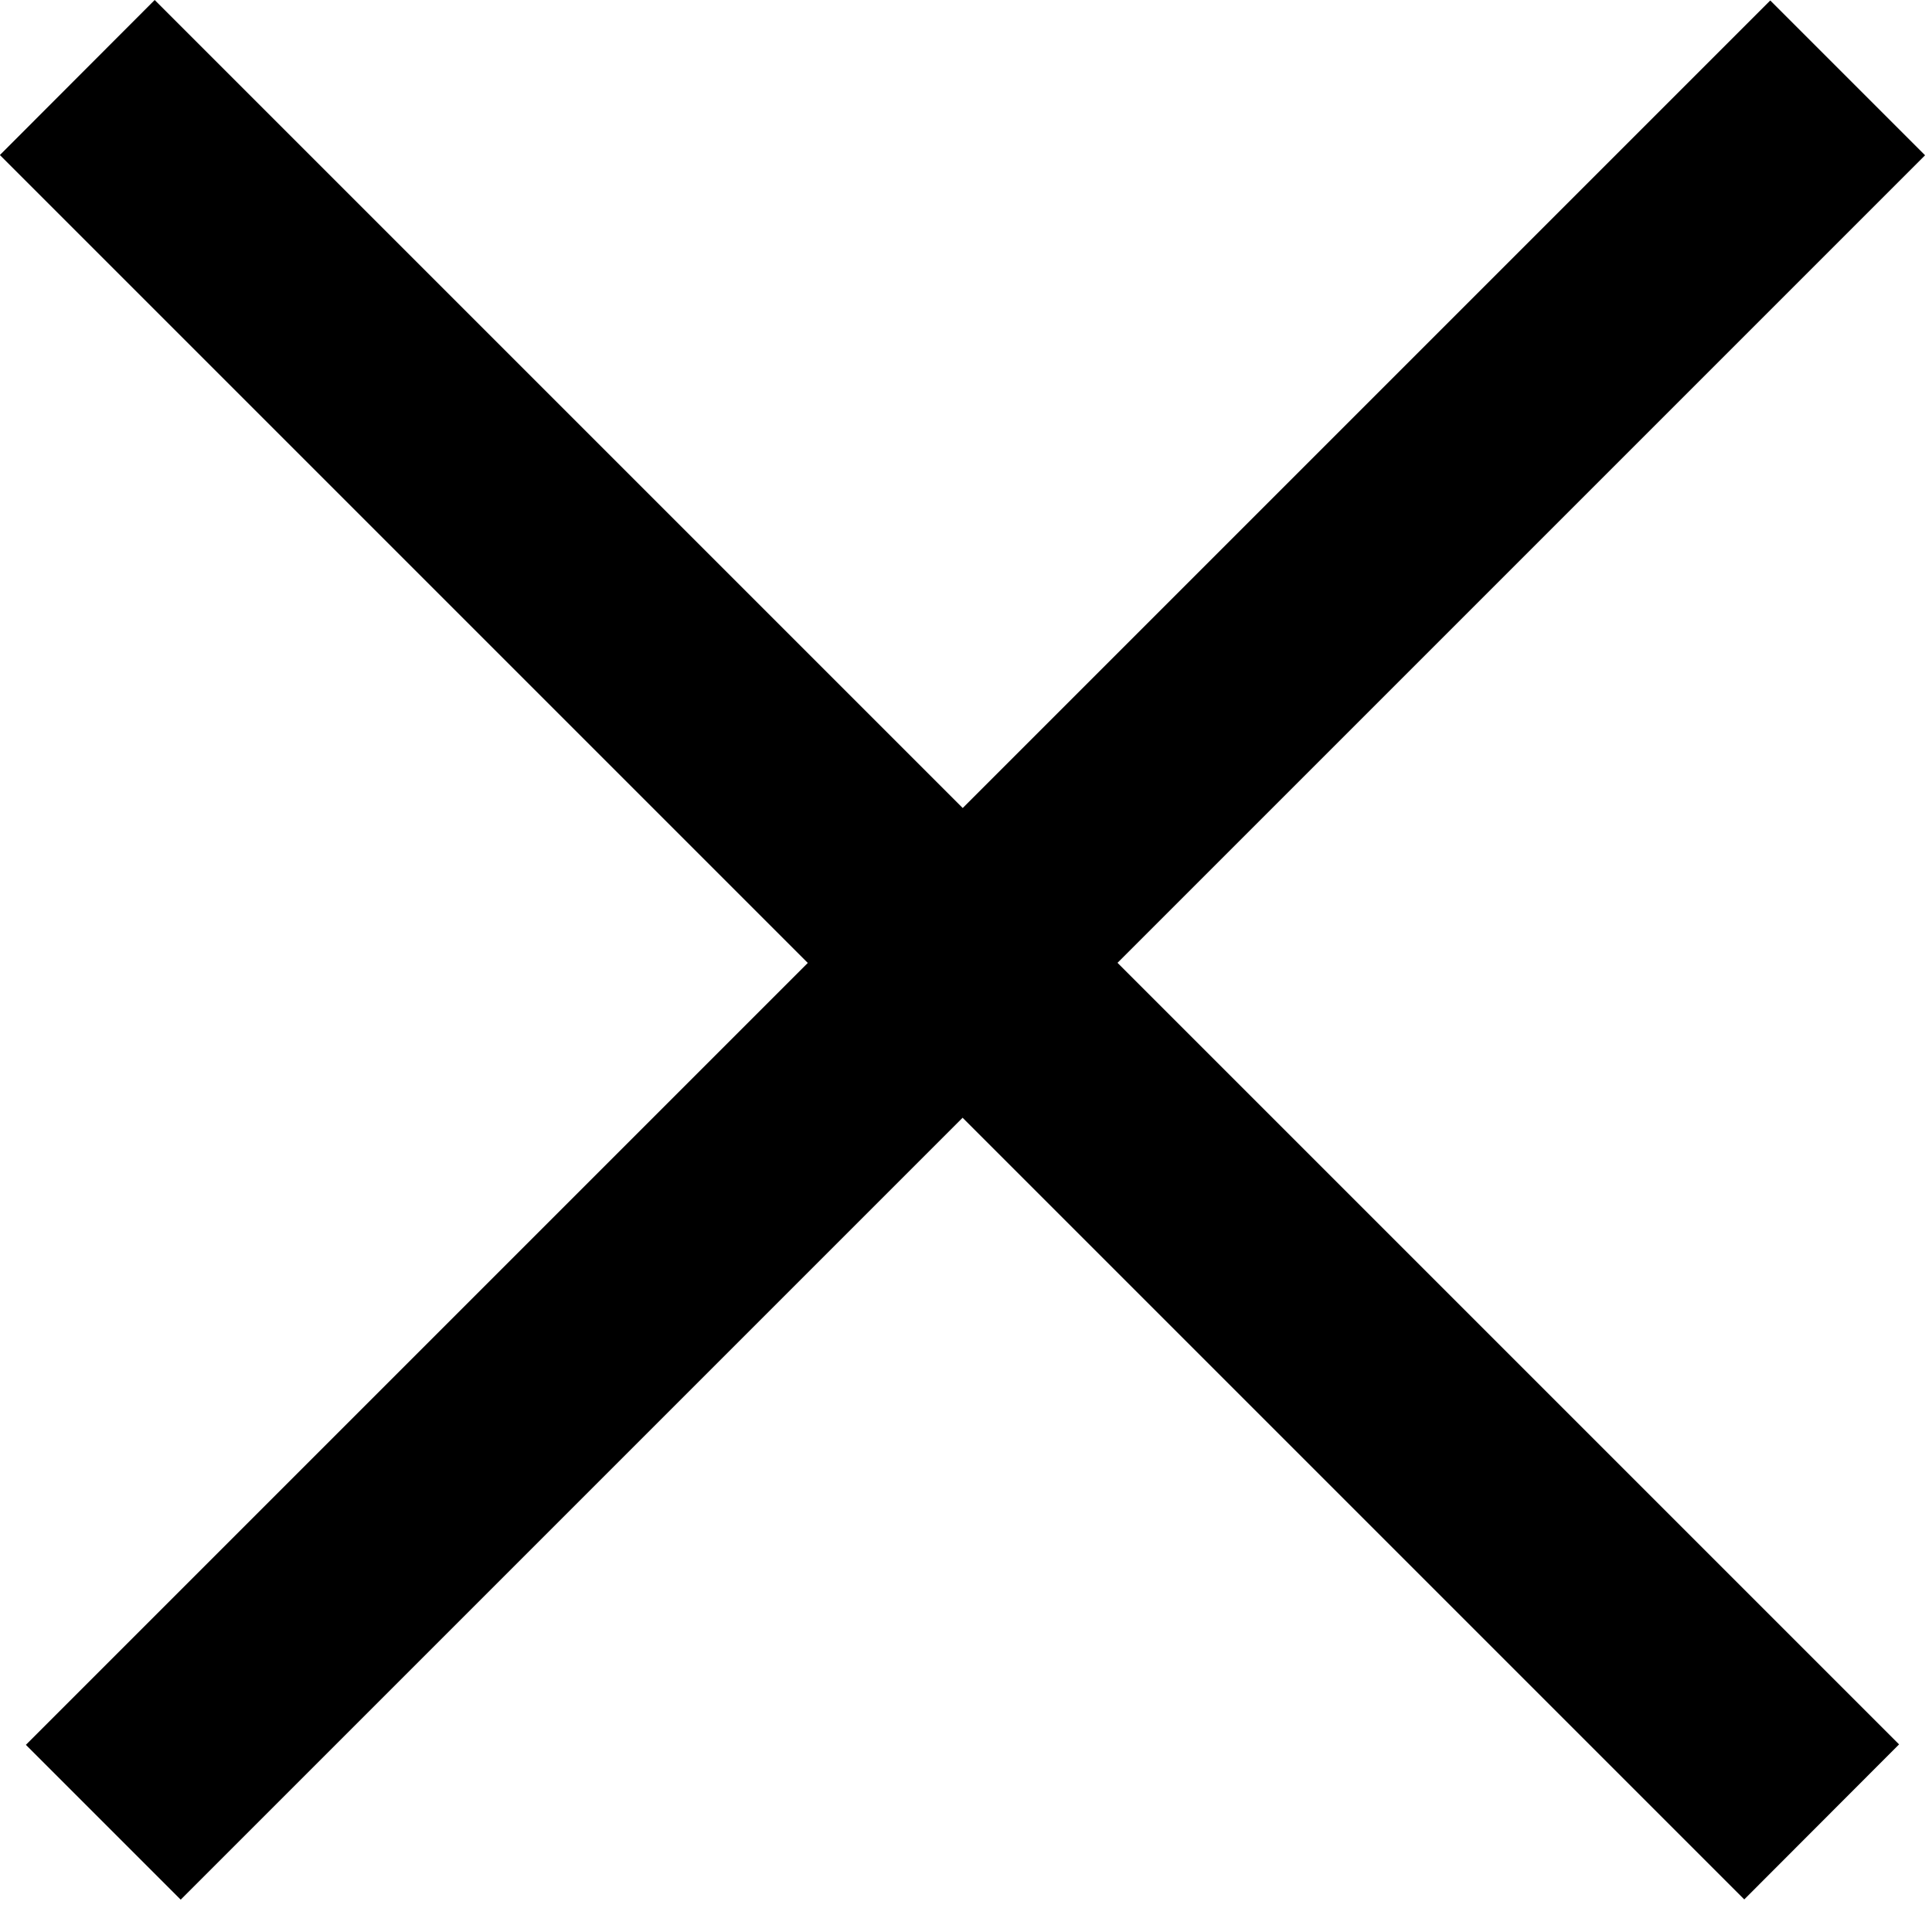 <svg width="15" height="15" viewBox="0 0 15 15" fill="none" xmlns="http://www.w3.org/2000/svg">
<rect width="19.156" height="1.7" transform="matrix(0.707 0.707 -0.707 0.708 1.201 6.10352e-05)" fill="black"/>
<rect width="19.156" height="1.7" transform="matrix(0.707 -0.707 0.707 0.707 0.201 13.547)" fill="black"/>
</svg>

